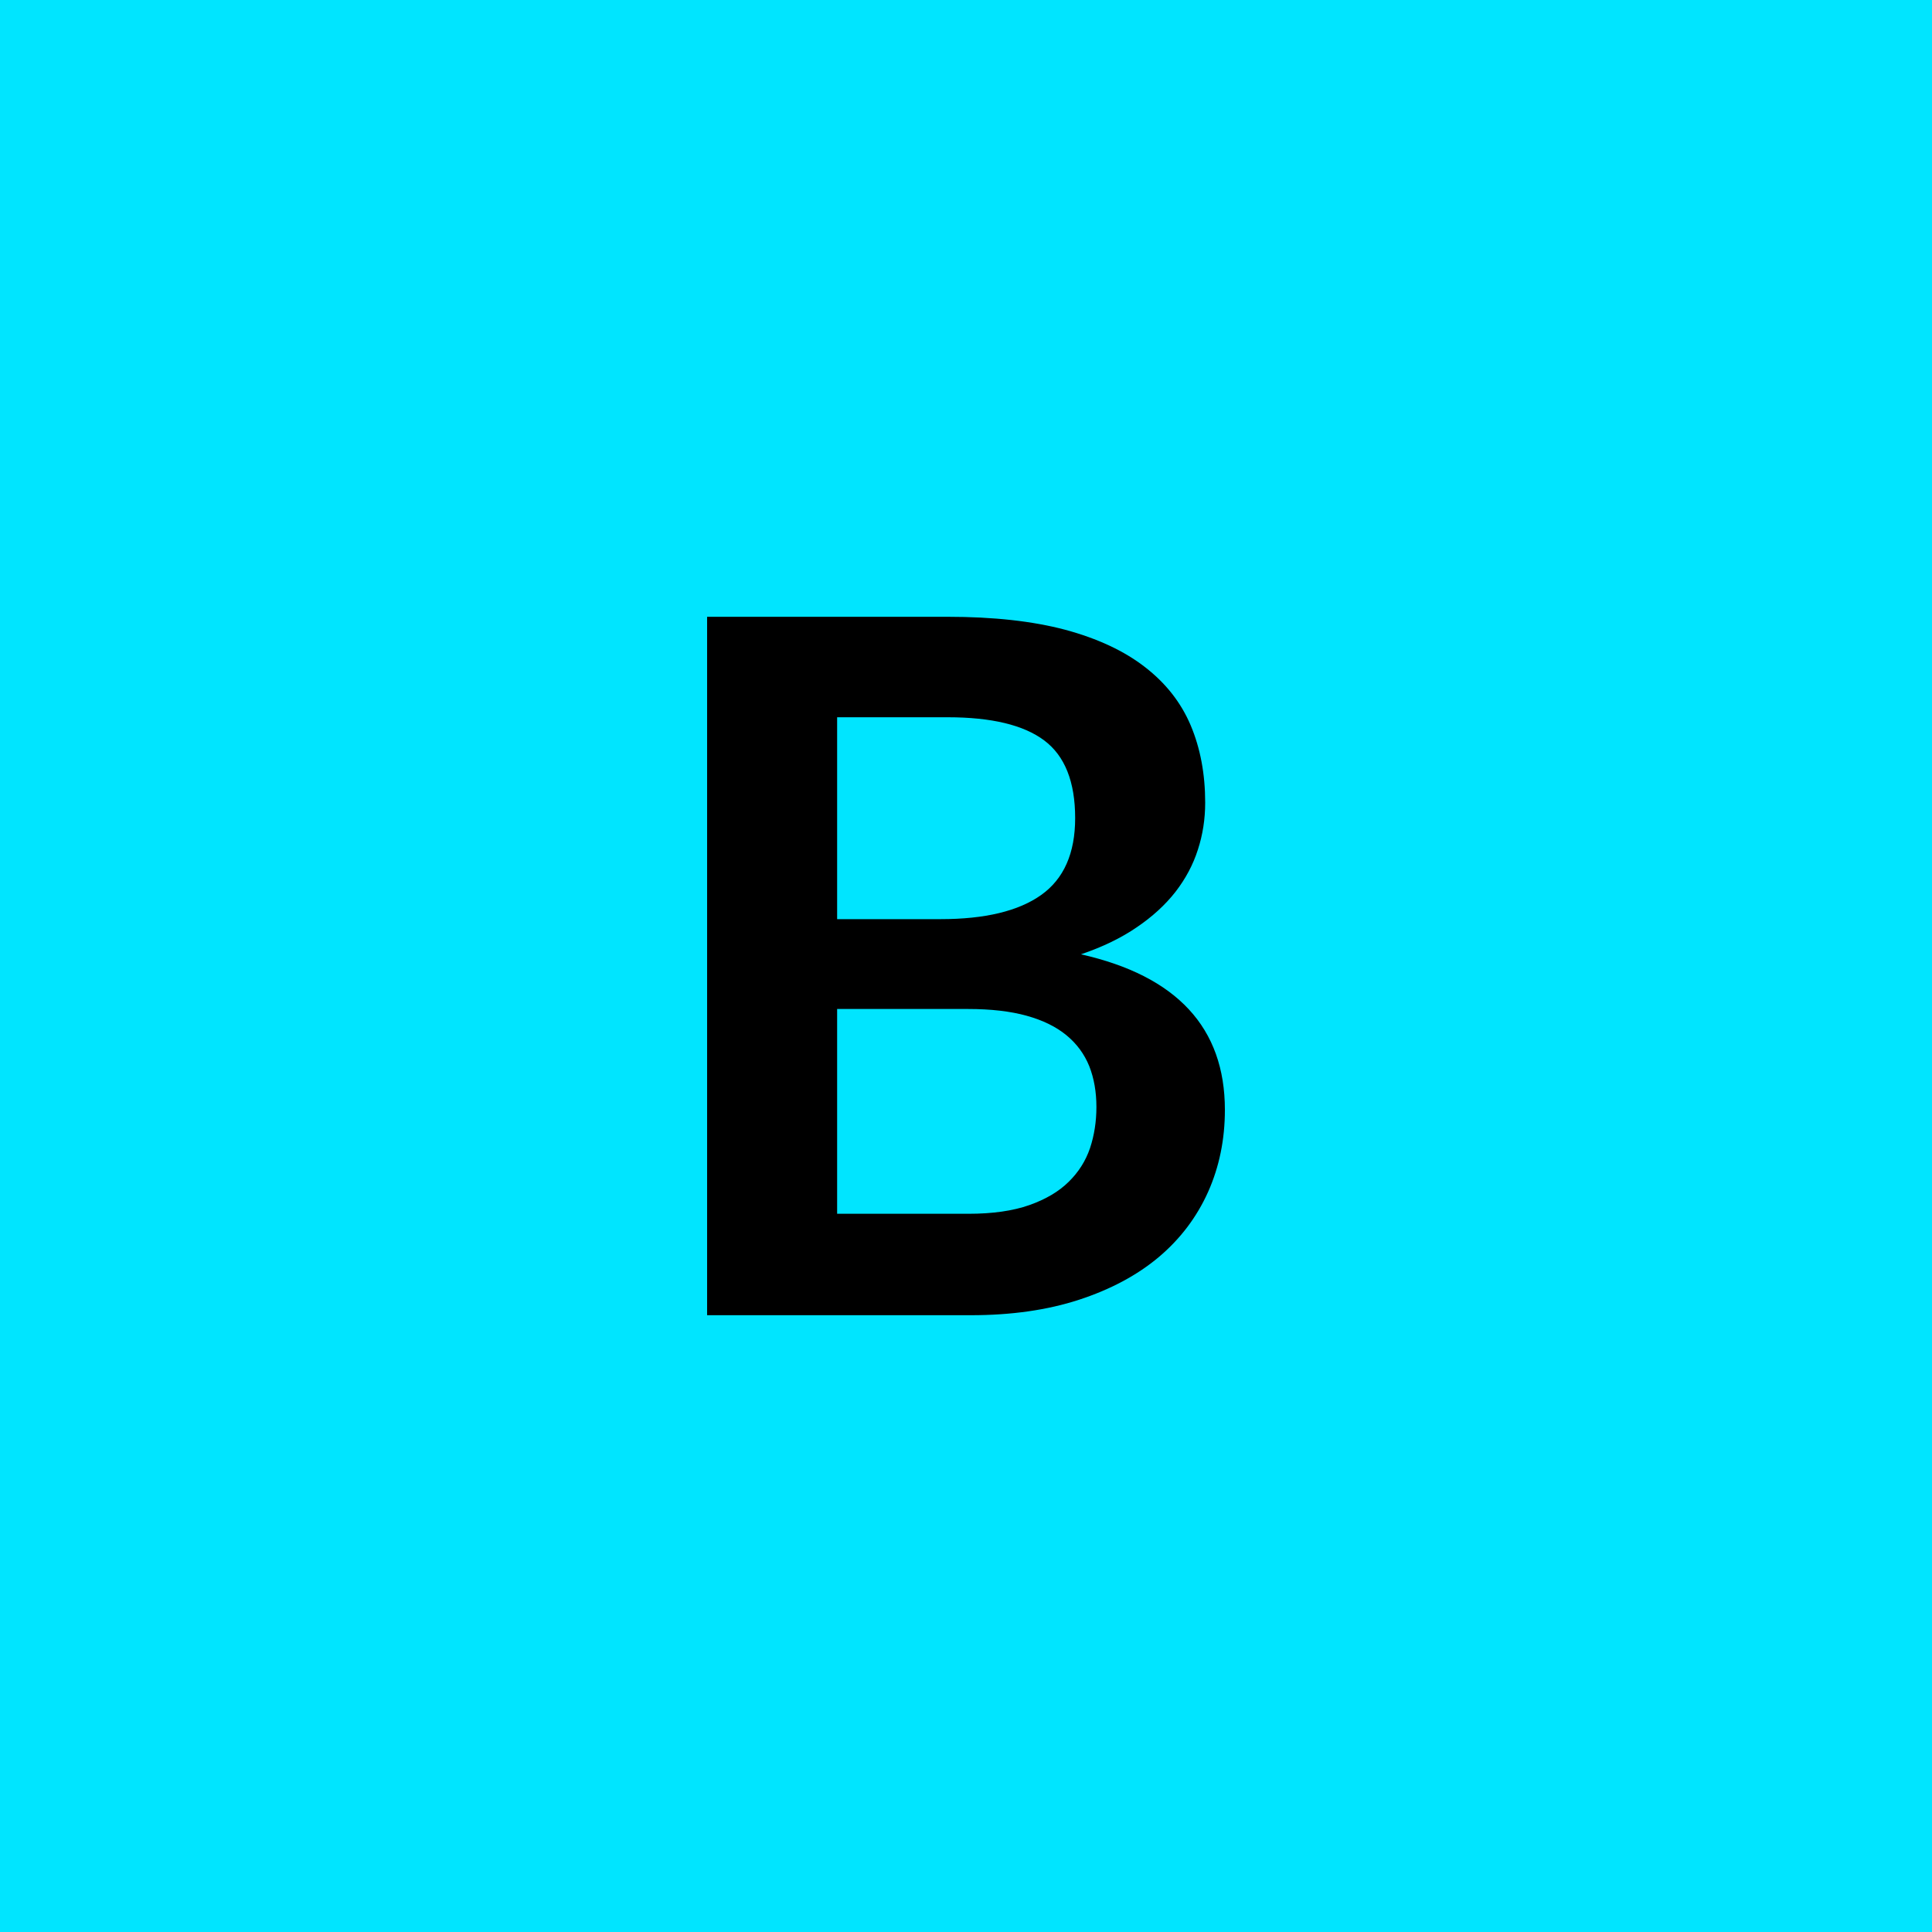 <svg xmlns="http://www.w3.org/2000/svg" width="100" height="100" viewBox="0 0 100 100"><rect width="100%" height="100%" fill="#00E5FF"/><path fill="#000000" d="M43.33 62.825h6.8q1.87 0 3.15-.45 1.27-.45 2.03-1.2.77-.75 1.11-1.75.33-1 .33-2.13 0-1.17-.37-2.11-.38-.94-1.18-1.6t-2.06-1.01-3.04-.35h-6.77zm5.72-25.7h-5.72v10.45h5.35q3.45 0 5.21-1.25t1.76-3.98q0-2.82-1.6-4.02t-5-1.2m-12.45-5.2h12.45q3.55 0 6.08.67 2.52.68 4.13 1.93 1.62 1.25 2.37 3.02.75 1.78.75 4 0 1.28-.38 2.44-.37 1.16-1.16 2.18-.79 1.01-2 1.83-1.21.83-2.89 1.4 7.45 1.68 7.45 8.05 0 2.3-.87 4.25-.88 1.96-2.55 3.37-1.68 1.41-4.13 2.21t-5.6.8H36.6z"/></svg>
